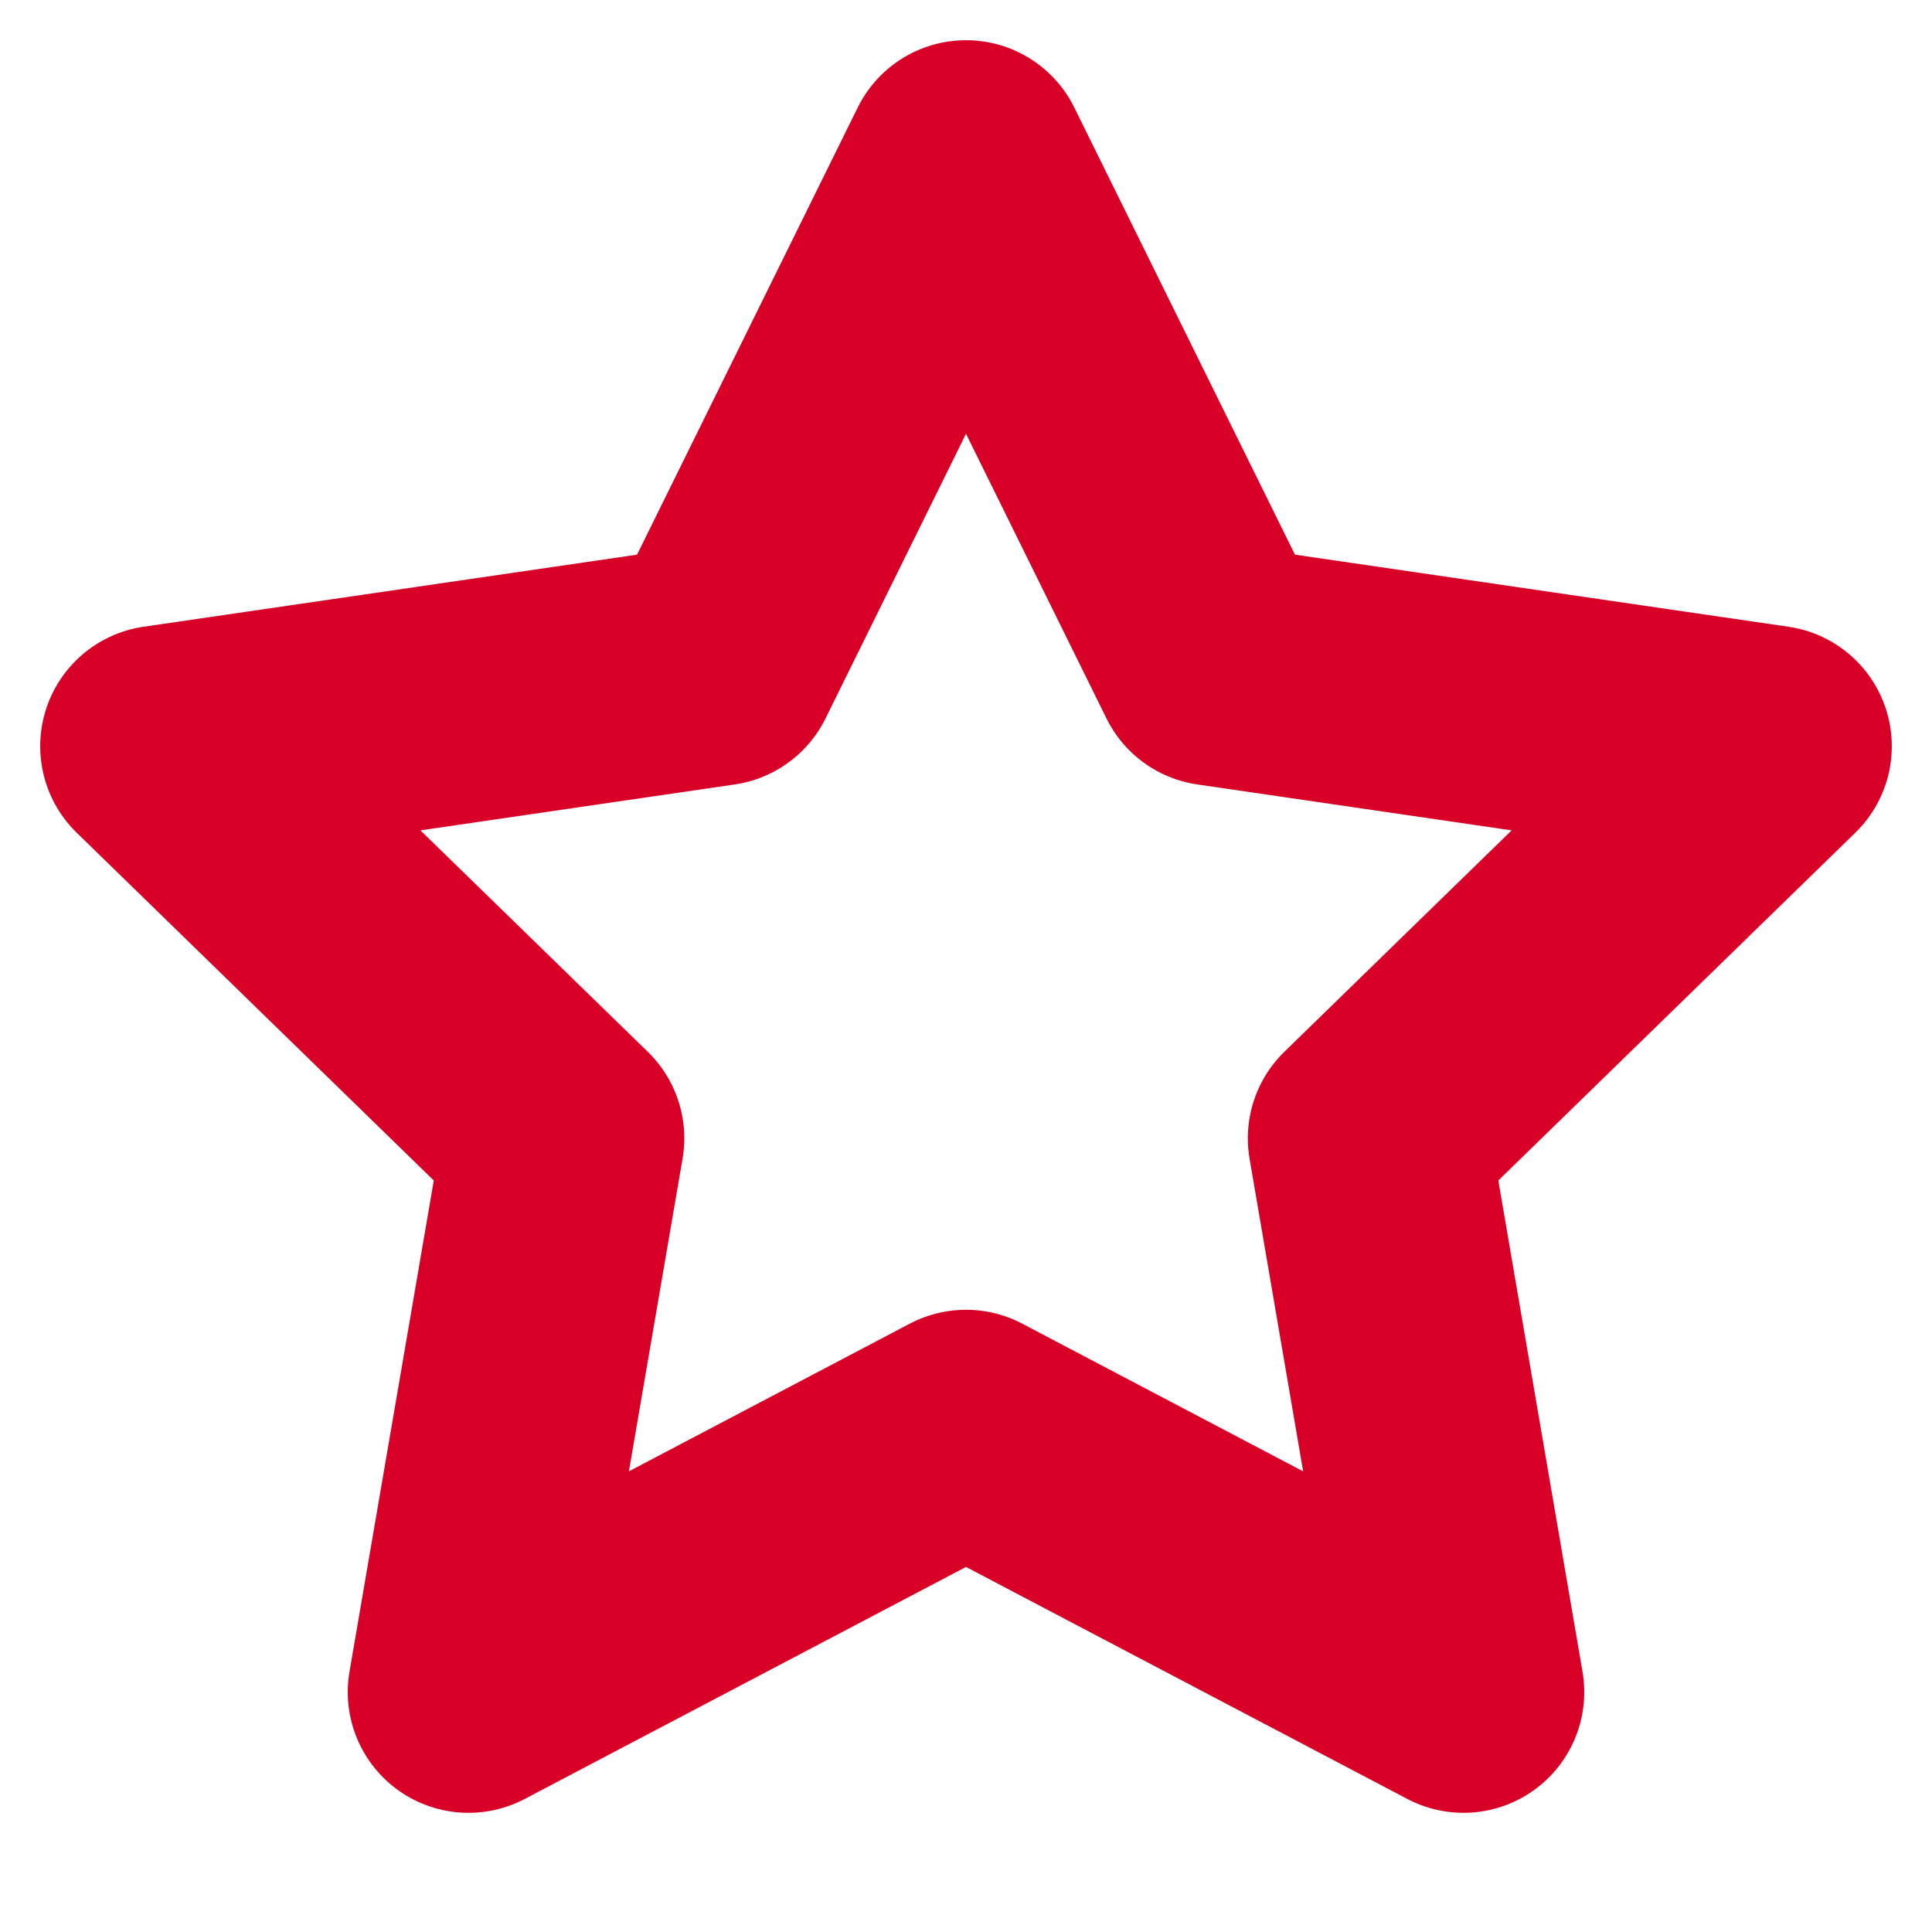 <svg width="16" height="16" viewBox="0 0 16 16" fill="none" xmlns="http://www.w3.org/2000/svg">
<g clip-path="url(#clip0_85_329)">
<path d="M8 1.333L10.06 5.507L14.667 6.18L11.334 9.427L12.12 14.013L8 11.847L3.88 14.013L4.667 9.427L1.333 6.18L5.94 5.507L8 1.333Z" stroke="#D80027" stroke-width="2" stroke-linecap="round" stroke-linejoin="round"/>
</g>
<defs>
<clipPath id="clip0_85_329">
<rect width="16" height="16" fill="white"/>
</clipPath>
</defs>
</svg>

